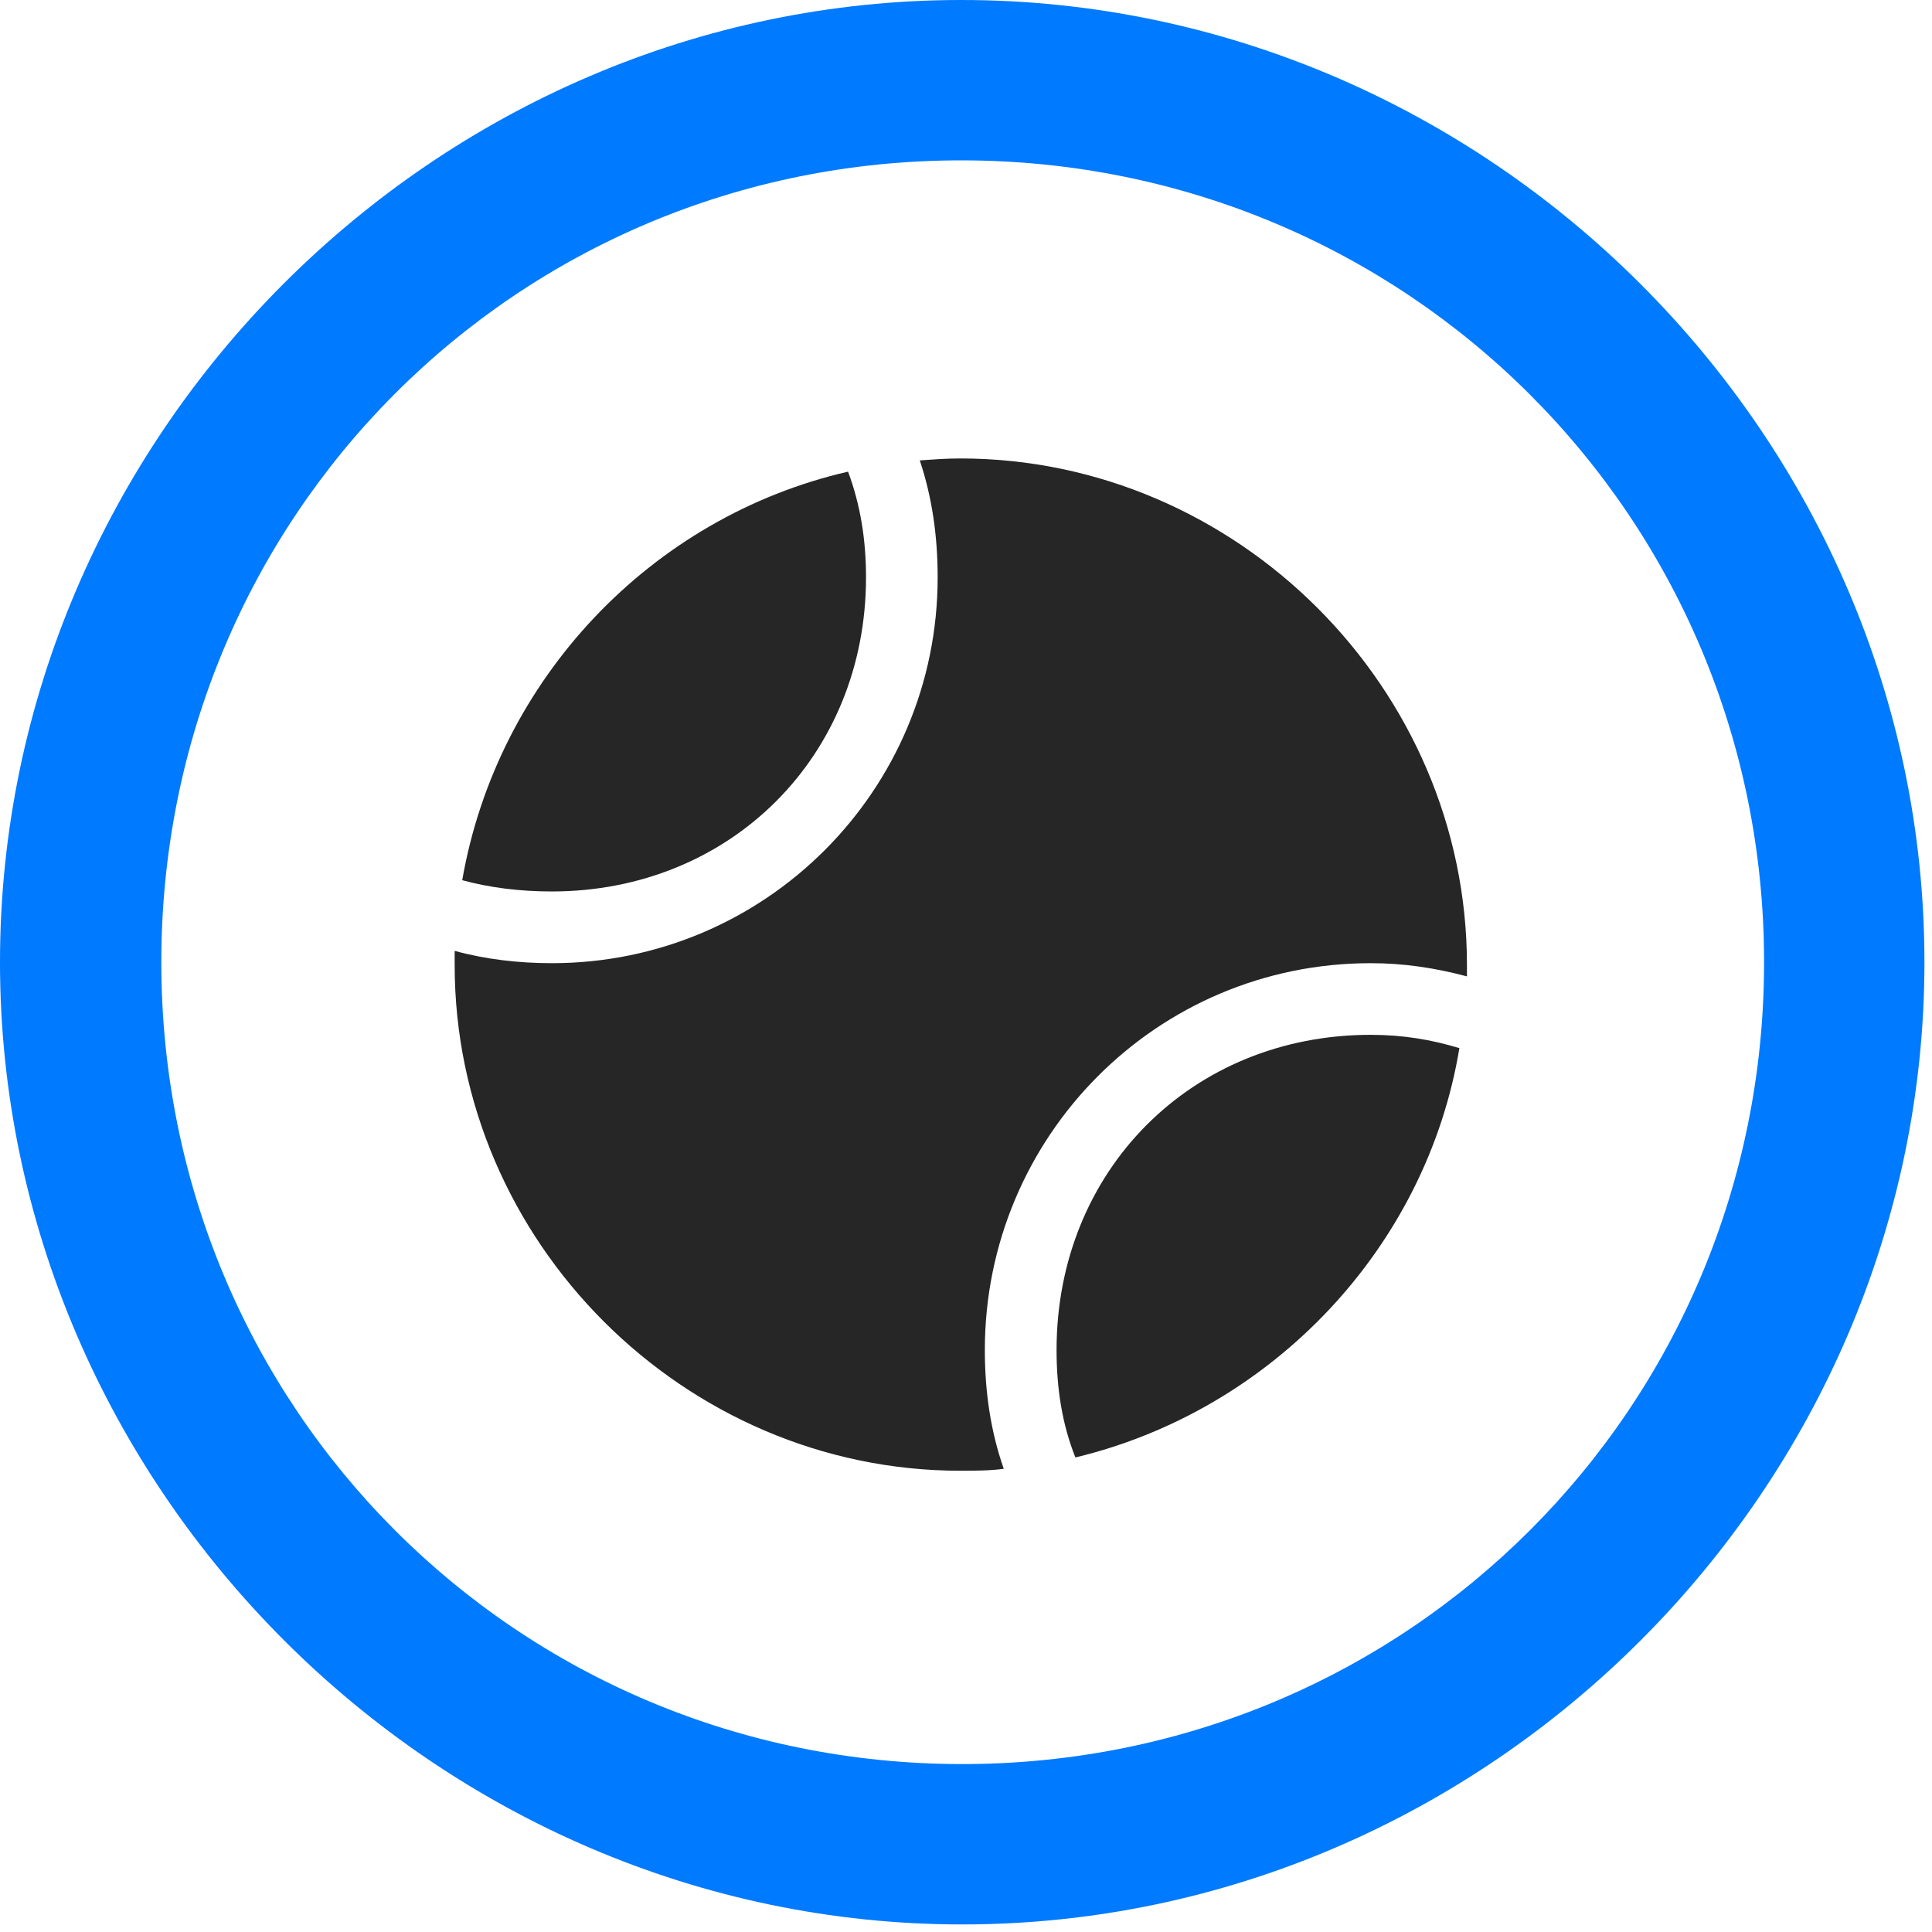 <svg width="24" height="24" viewBox="0 0 24 24" fill="none" xmlns="http://www.w3.org/2000/svg">
<path d="M11.953 23.906C18.492 23.906 23.906 18.48 23.906 11.953C23.906 5.414 18.48 0 11.941 0C5.414 0 0 5.414 0 11.953C0 18.48 5.426 23.906 11.953 23.906ZM11.953 21.914C6.422 21.914 2.004 17.484 2.004 11.953C2.004 6.422 6.41 1.992 11.941 1.992C17.473 1.992 21.914 6.422 21.914 11.953C21.914 17.484 17.484 21.914 11.953 21.914Z" fill="#007AFF"/>
<path d="M5.742 10.934C6.082 11.027 6.457 11.074 6.855 11.074C9.07 11.074 10.758 9.398 10.758 7.172C10.758 6.703 10.688 6.27 10.535 5.859C8.086 6.422 6.176 8.438 5.742 10.934ZM11.93 18.27C12.105 18.27 12.293 18.27 12.469 18.246C12.305 17.777 12.234 17.285 12.234 16.77C12.234 14.121 14.367 11.965 17.027 11.965C17.438 11.965 17.824 12.023 18.223 12.129C18.223 12.082 18.223 12.035 18.223 11.988C18.223 8.543 15.363 5.695 11.93 5.695C11.754 5.695 11.602 5.707 11.426 5.719C11.578 6.176 11.648 6.656 11.648 7.172C11.648 9.82 9.504 11.965 6.855 11.965C6.445 11.965 6.035 11.918 5.648 11.812C5.648 11.871 5.648 11.93 5.648 11.988C5.648 15.422 8.496 18.27 11.93 18.27ZM13.359 18.105C15.797 17.52 17.719 15.504 18.129 13.02C17.777 12.914 17.426 12.855 17.027 12.855C14.801 12.855 13.125 14.543 13.125 16.77C13.125 17.25 13.195 17.695 13.359 18.105Z" fill="black" fill-opacity="0.85"/>
</svg>
